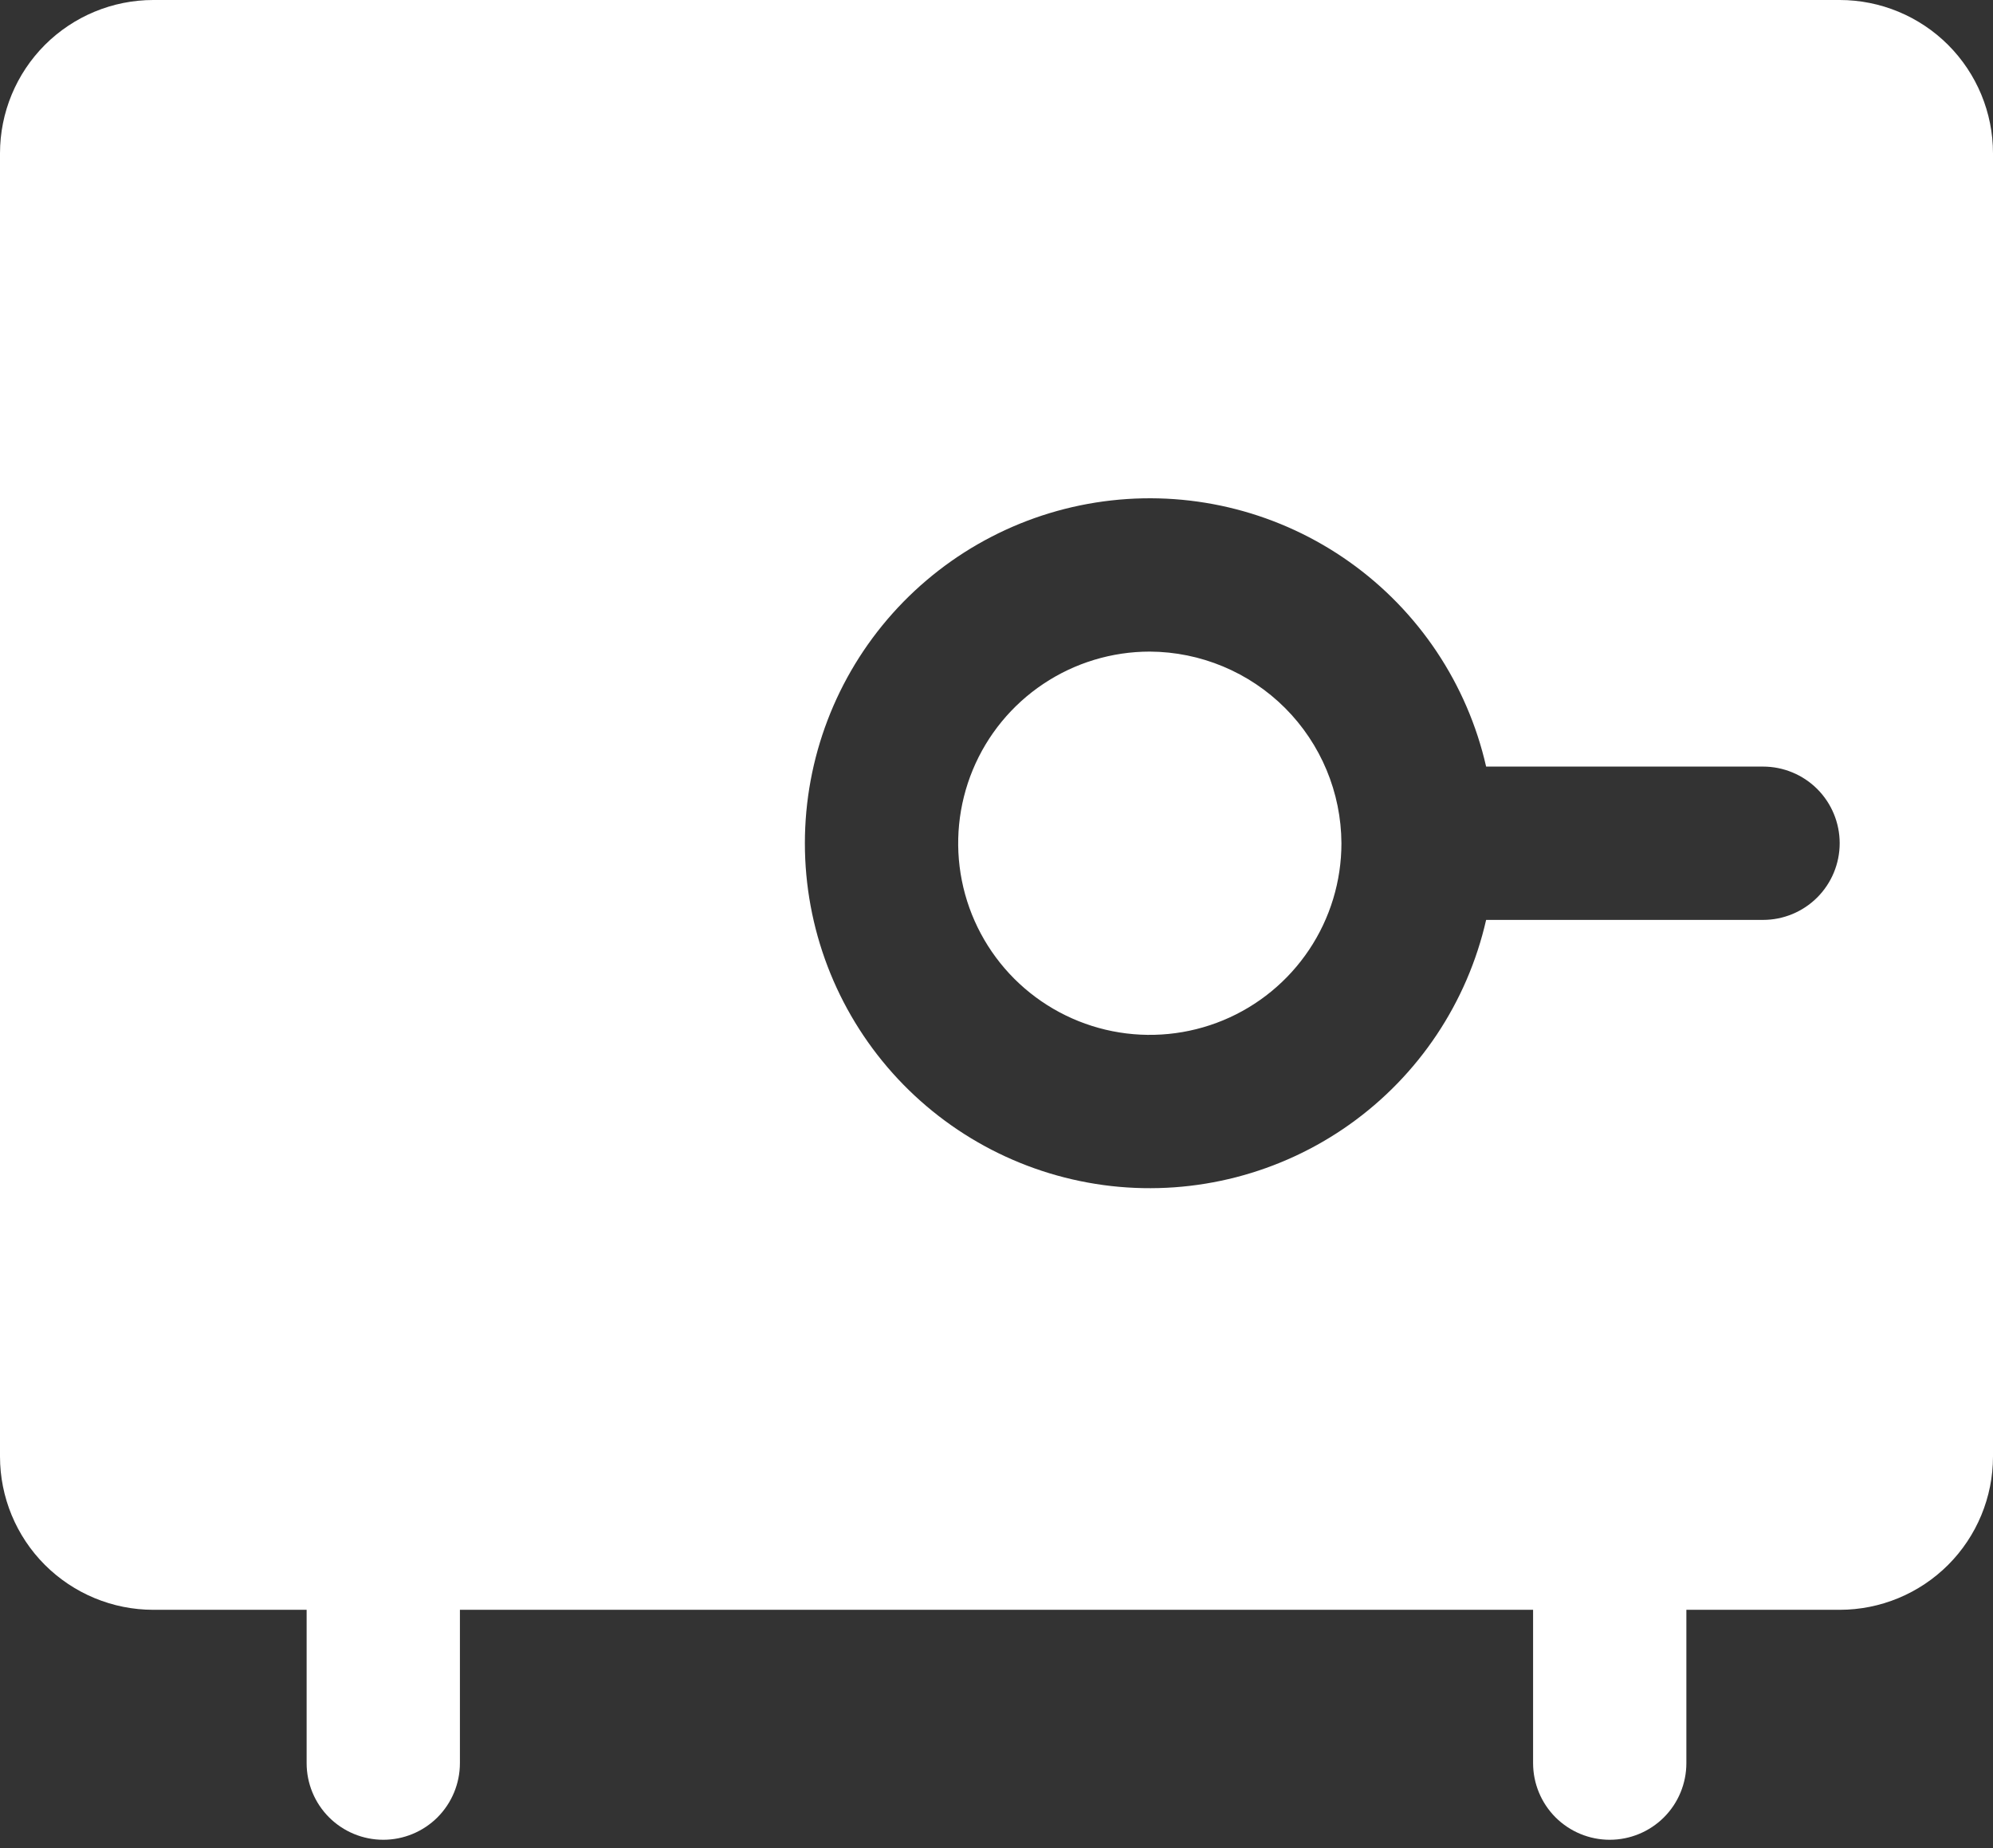 <svg width="55" height="51" viewBox="0 0 55 51" fill="none" xmlns="http://www.w3.org/2000/svg">
<rect x="0" y="0" width="55" height="51" fill="#333333" stroke="none"/>
<path d="M50.769 0H4.231C3.109 0 2.033 0.446 1.239 1.239C0.446 2.033 0 3.109 0 4.231V40.192C0 41.314 0.446 42.391 1.239 43.184C2.033 43.977 3.109 44.423 4.231 44.423H8.462V48.654C8.462 49.215 8.684 49.753 9.081 50.15C9.478 50.546 10.016 50.769 10.577 50.769C11.138 50.769 11.676 50.546 12.073 50.15C12.469 49.753 12.692 49.215 12.692 48.654V44.423H42.308V48.654C42.308 49.215 42.531 49.753 42.927 50.15C43.324 50.546 43.862 50.769 44.423 50.769C44.984 50.769 45.522 50.546 45.919 50.15C46.316 49.753 46.538 49.215 46.538 48.654V44.423H50.769C51.891 44.423 52.967 43.977 53.761 43.184C54.554 42.391 55 41.314 55 40.192V4.231C55 3.109 54.554 2.033 53.761 1.239C52.967 0.446 51.891 0 50.769 0ZM48.654 25.385H41.012C40.492 27.666 39.15 29.677 37.241 31.032C35.333 32.386 32.992 32.99 30.666 32.729C28.341 32.467 26.193 31.358 24.633 29.613C23.074 27.868 22.212 25.61 22.212 23.269C22.212 20.929 23.074 18.671 24.633 16.926C26.193 15.181 28.341 14.071 30.666 13.81C32.992 13.548 35.333 14.152 37.241 15.507C39.15 16.862 40.492 18.872 41.012 21.154H48.654C49.215 21.154 49.753 21.377 50.15 21.773C50.546 22.17 50.769 22.708 50.769 23.269C50.769 23.83 50.546 24.368 50.15 24.765C49.753 25.162 49.215 25.385 48.654 25.385ZM37.019 23.269C37.019 24.315 36.709 25.338 36.128 26.207C35.547 27.077 34.721 27.755 33.755 28.155C32.788 28.555 31.725 28.66 30.699 28.456C29.673 28.252 28.731 27.748 27.991 27.009C27.252 26.269 26.748 25.327 26.544 24.301C26.34 23.275 26.445 22.212 26.845 21.245C27.245 20.279 27.923 19.453 28.793 18.872C29.662 18.291 30.685 17.981 31.731 17.981C33.131 17.988 34.472 18.547 35.463 19.537C36.453 20.528 37.012 21.869 37.019 23.269Z" fill="white"/>
</svg>
